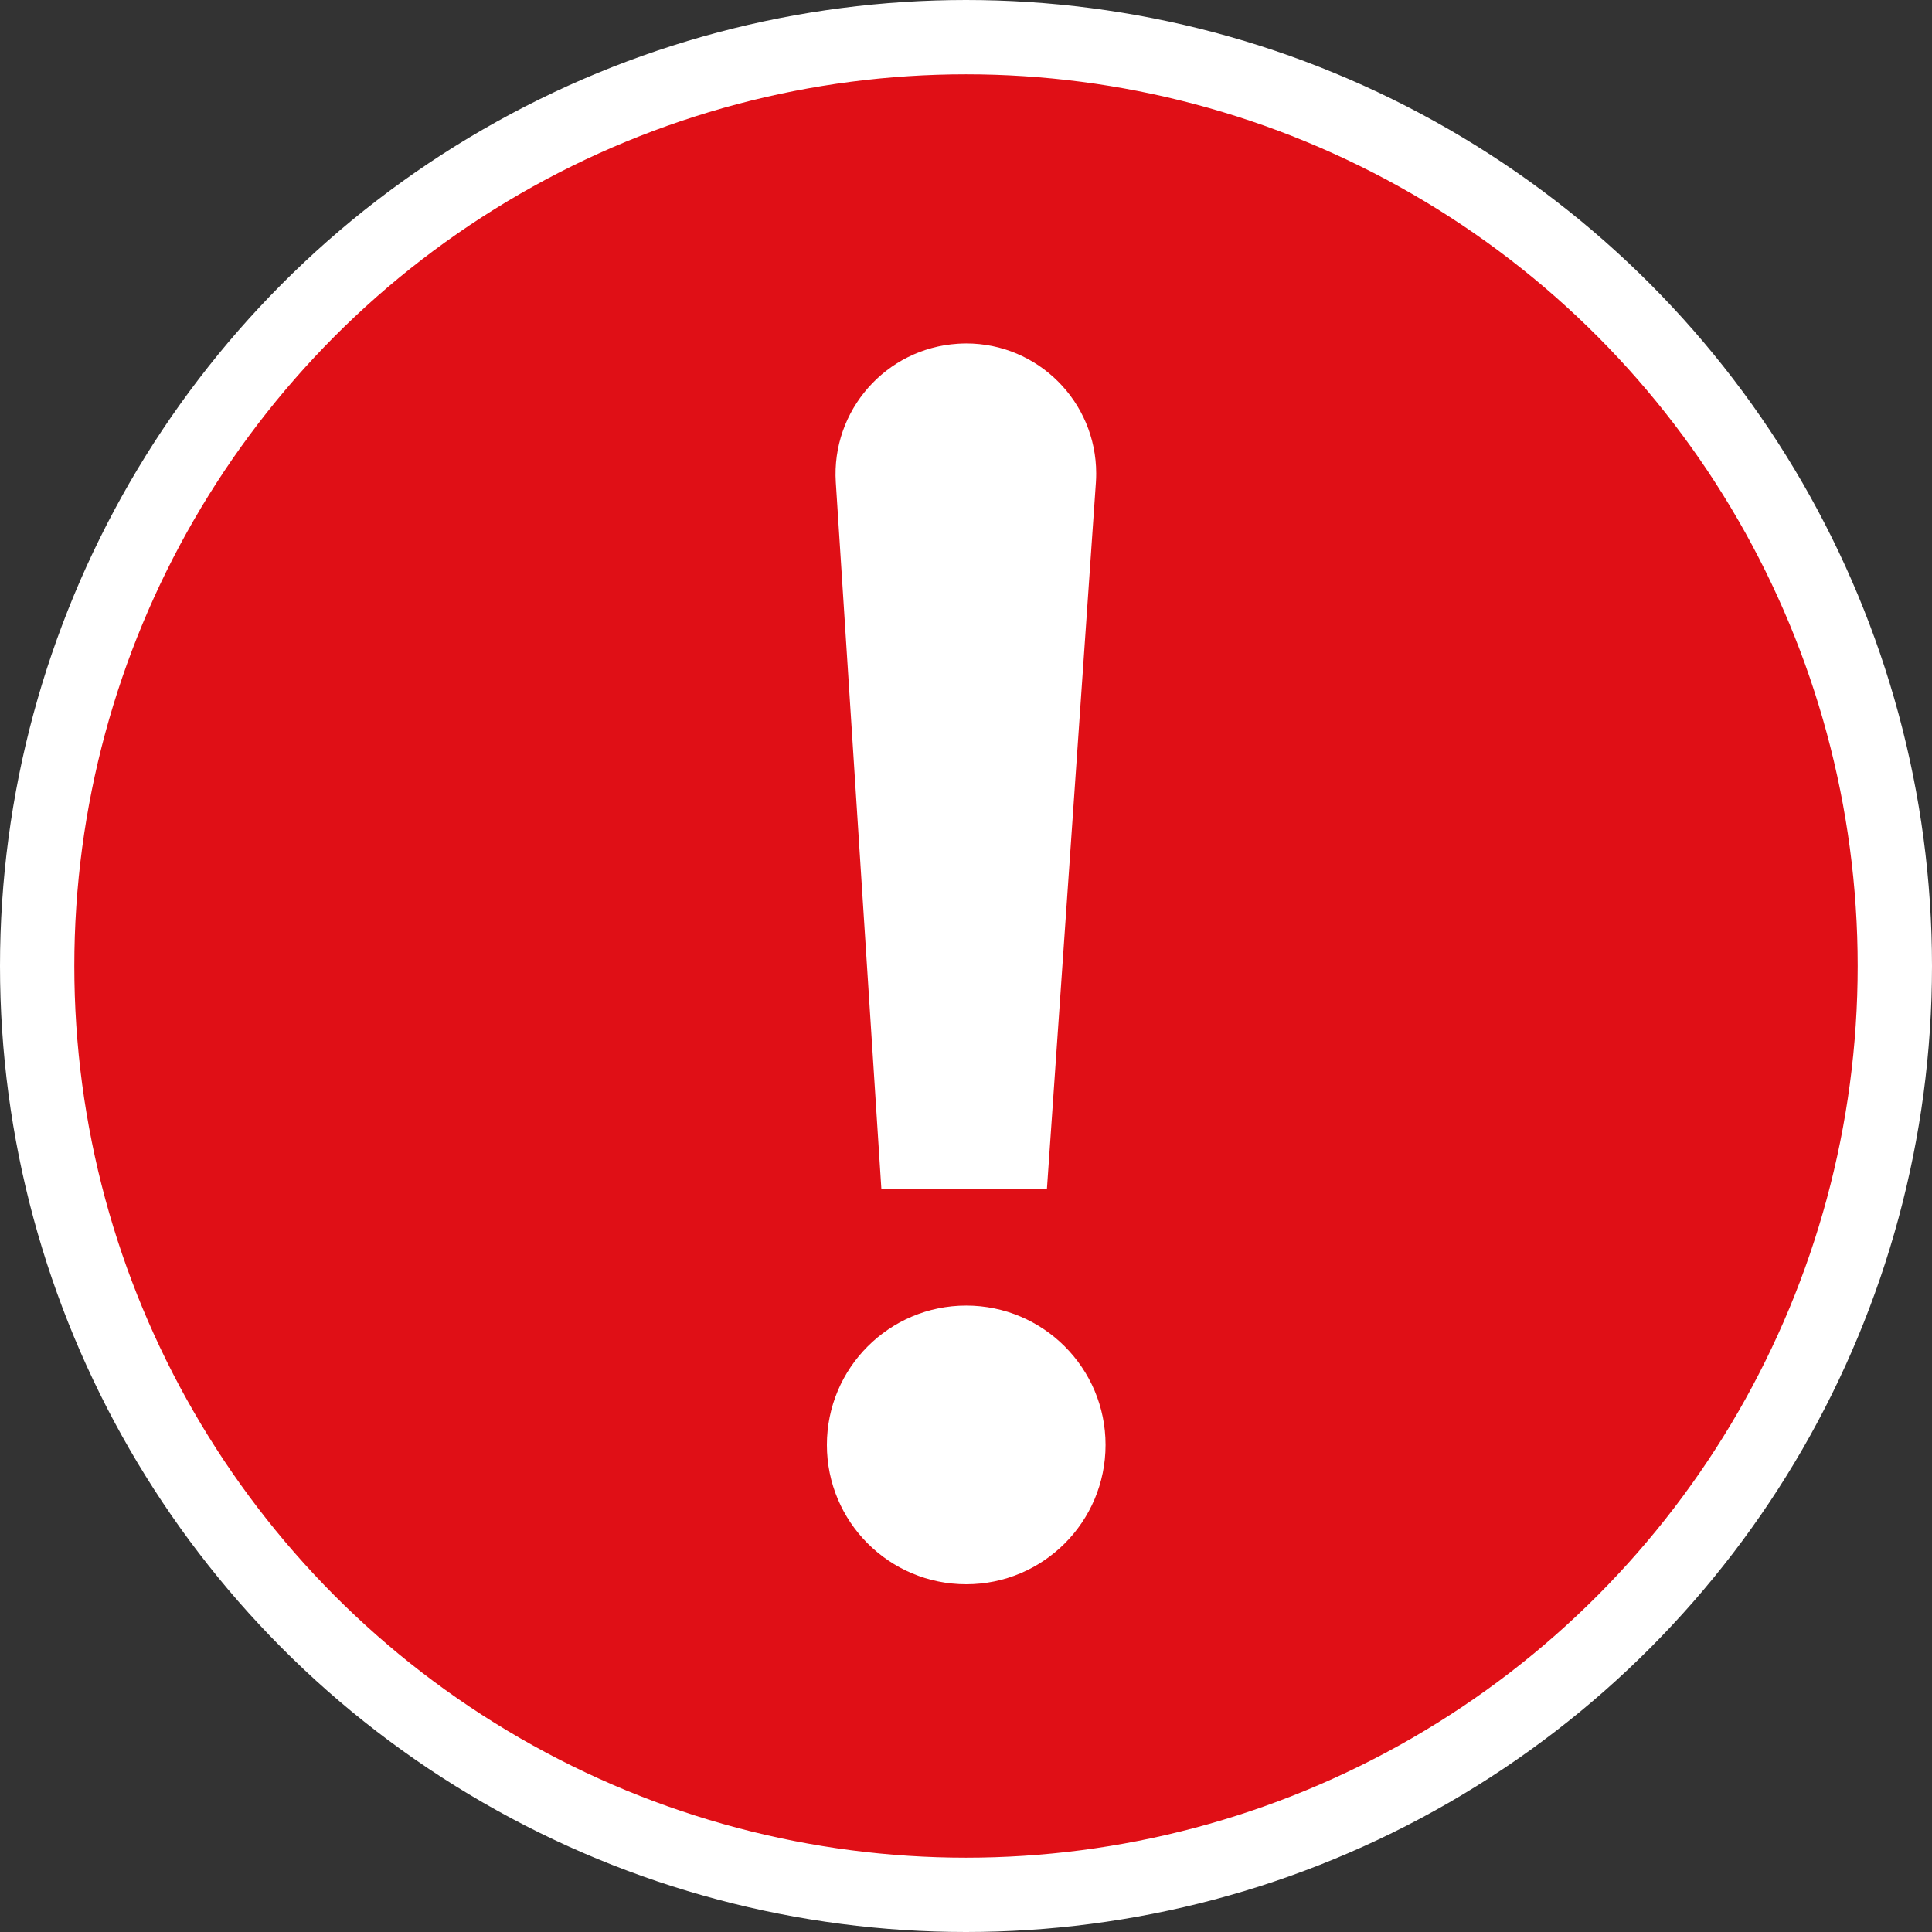 <?xml version="1.0" encoding="UTF-8"?>
<svg width="26px" height="26px" viewBox="0 0 26 26" version="1.1" xmlns="http://www.w3.org/2000/svg" xmlns:xlink="http://www.w3.org/1999/xlink">
    <rect x="0" y="0" width="26" height="26" fill="#333333" stroke="none"/>
    <title>icon-error-large</title>
    <g id="Page-1-Icons" stroke="none" stroke-width="1" fill="none" fill-rule="evenodd">
        <g id="PECOS-2.0-Icons-Overview-v24" transform="translate(-1495, -1774)">
            <g id="Other-General-Status-Icons" transform="translate(1480, 1735)">
                <g id="icon-error-large" transform="translate(16, 40)">
                    <circle id="Oval" stroke="#FFFFFF" fill="#E00F16" cx="12" cy="12" r="12.5"></circle>
                    <path d="M12.003,16.57 C13.038,16.57 13.878,17.41 13.878,18.445 C13.878,19.481 13.038,20.32 12.003,20.32 C10.967,20.32 10.128,19.481 10.128,18.445 C10.128,17.41 10.967,16.57 12.003,16.57 Z M12.003,3.622 C12.969,3.622 13.752,4.406 13.752,5.372 C13.752,5.412 13.751,5.453 13.748,5.493 L13.089,15 L10.861,15 L10.248,5.493 C10.186,4.525 10.921,3.688 11.89,3.626 C11.927,3.624 11.965,3.622 12.003,3.622 Z" id="exclamation-mark" fill="#FFFFFF"></path>
                </g>
            </g>
        </g>
    </g>
</svg>